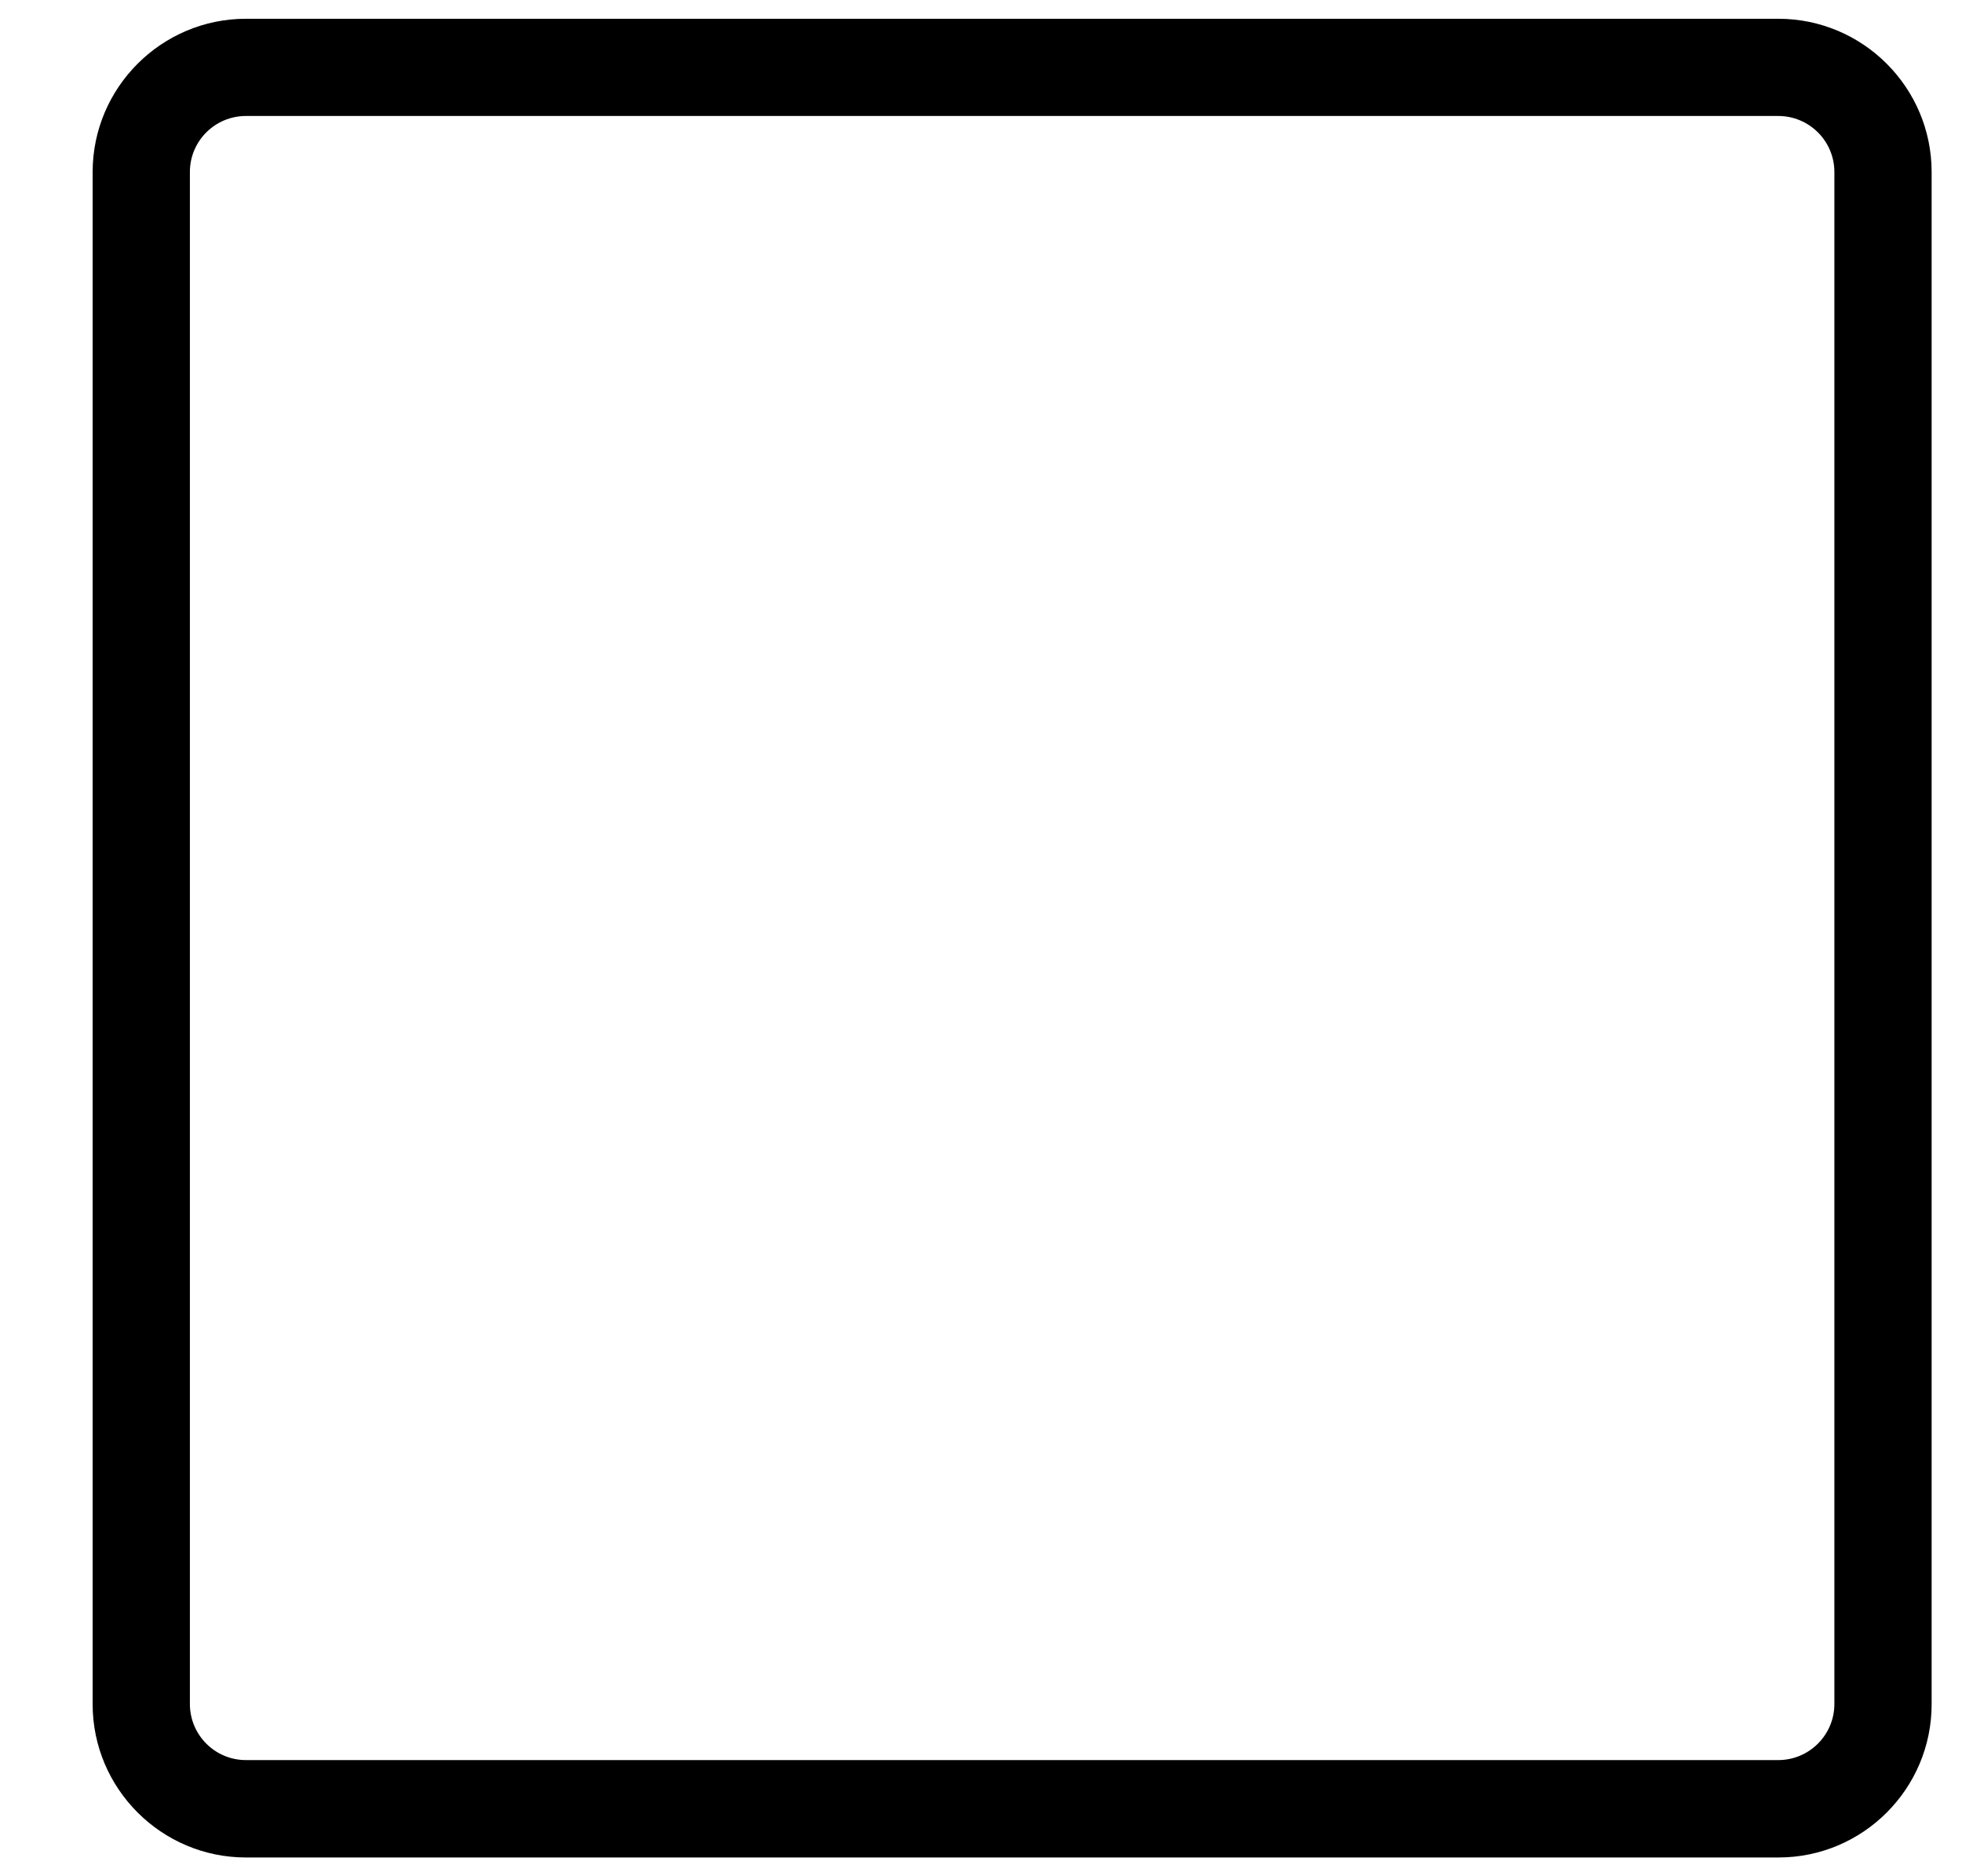 <svg width="23" height="22" viewBox="0 0 23 22" fill="none" xmlns="http://www.w3.org/2000/svg">
<g clip-path="url(#clip0_1_176)">
<path d="M20.849 21.78H2.883C1.893 21.78 1.086 20.973 1.086 19.983V2.017C1.086 1.027 1.893 0.22 2.883 0.22H20.846C21.839 0.22 22.644 1.027 22.644 2.017V19.98C22.646 20.973 21.839 21.78 20.849 21.78ZM2.883 1.36C2.52 1.36 2.226 1.654 2.226 2.017V19.98C2.226 20.343 2.52 20.638 2.883 20.638H20.846C21.209 20.638 21.504 20.343 21.504 19.98V2.017C21.504 1.654 21.209 1.36 20.846 1.36H2.883Z" fill="black"/>
</g>
<defs>
<clipPath id="clip0_1_176">
<rect width="22" height="22" fill="white" transform="translate(0.866)"/>
</clipPath>
</defs>
</svg>

